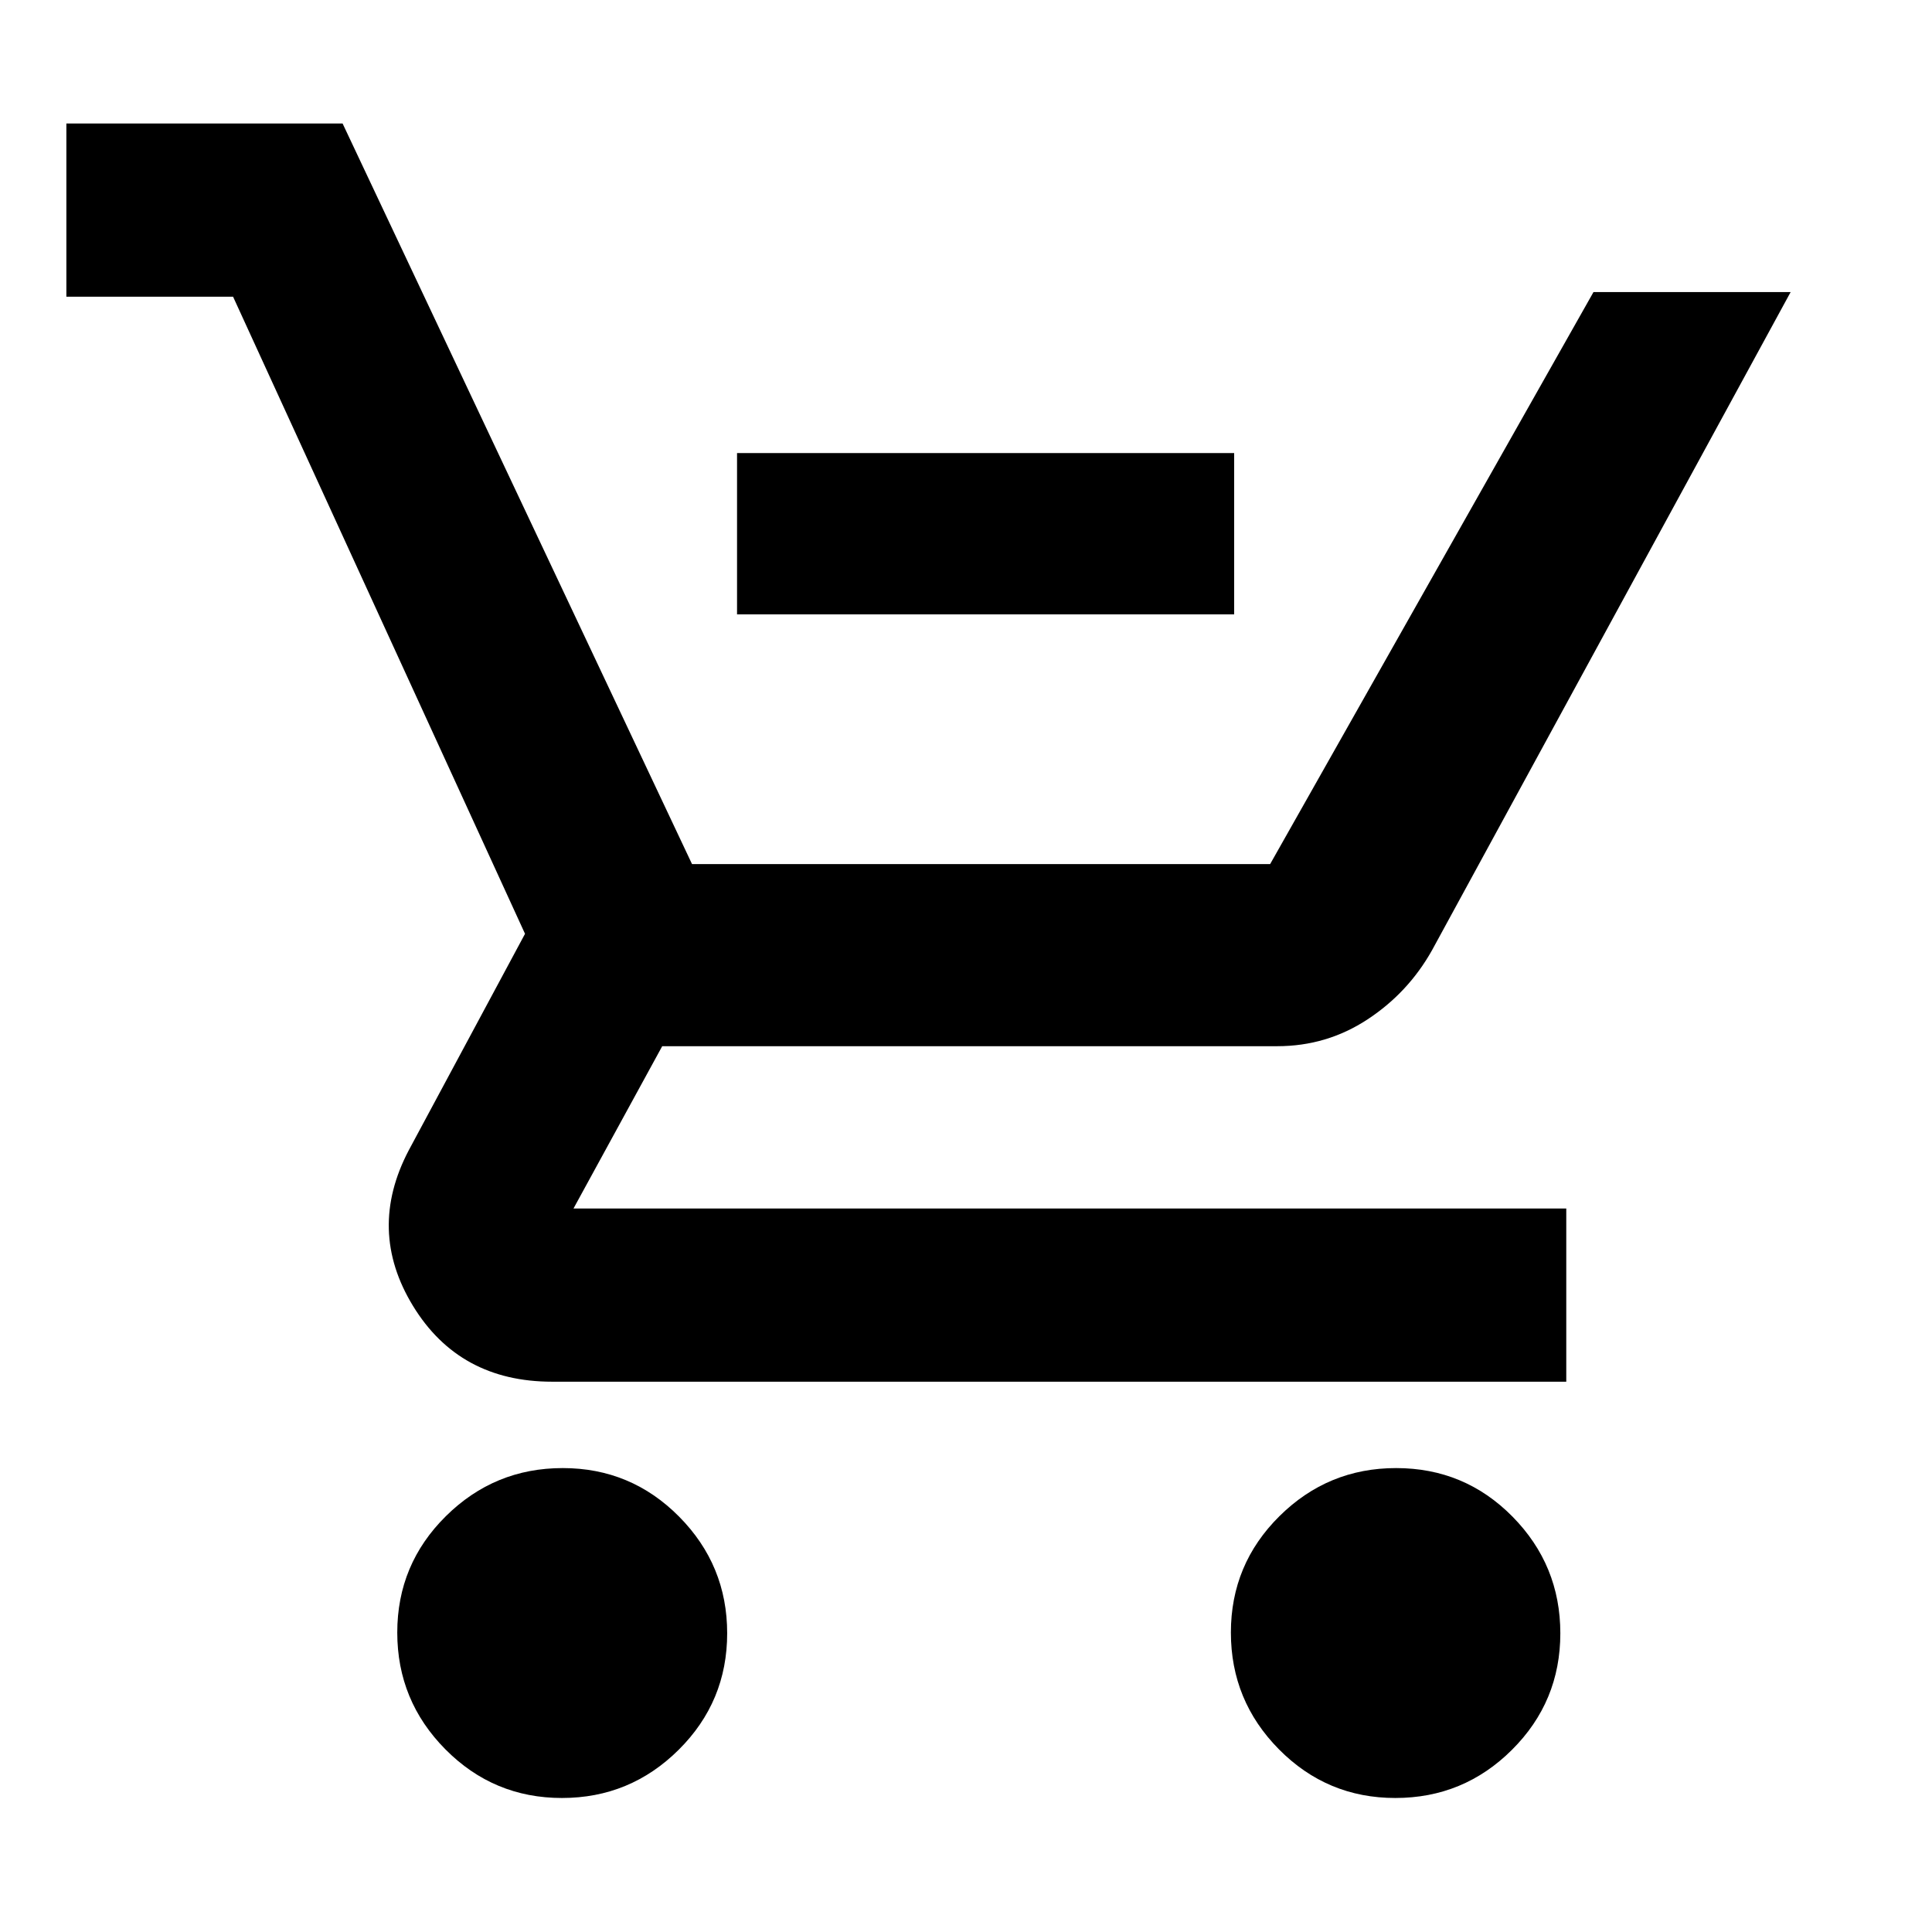 <svg xmlns="http://www.w3.org/2000/svg" height="40" viewBox="0 -960 960 960" width="40"><path d="M366.23-654.71v-80.17h247.02v80.17H366.23ZM279.24-66.59q-33.96 0-57.9-24.15-23.94-24.15-23.94-58.06 0-33.92 24.15-57.82t58.07-23.9q33.91 0 57.81 24.11 23.9 24.12 23.9 57.98 0 33.97-24.11 57.9-24.12 23.94-57.98 23.94Zm414.1 0q-33.91 0-57.81-24.15-23.91-24.15-23.91-58.06 0-33.92 24.12-57.82 24.11-23.9 57.98-23.9 34.03 0 57.82 24.11 23.78 24.12 23.78 57.98 0 33.97-24.03 57.9-24.03 23.94-57.95 23.94ZM32.98-812.57v-86.07h137.25l173.63 367.99h287.27L791.8-814.88h97.96l-178.17 327q-11.85 21.14-32.1 34.43-20.25 13.3-44.87 13.3H329.05l-44.08 80.64h493.3v86.07H274.39q-46.16 0-69.16-37.64t-2.11-77.37L260.88-496 115.81-812.57H32.98Z"/></svg>